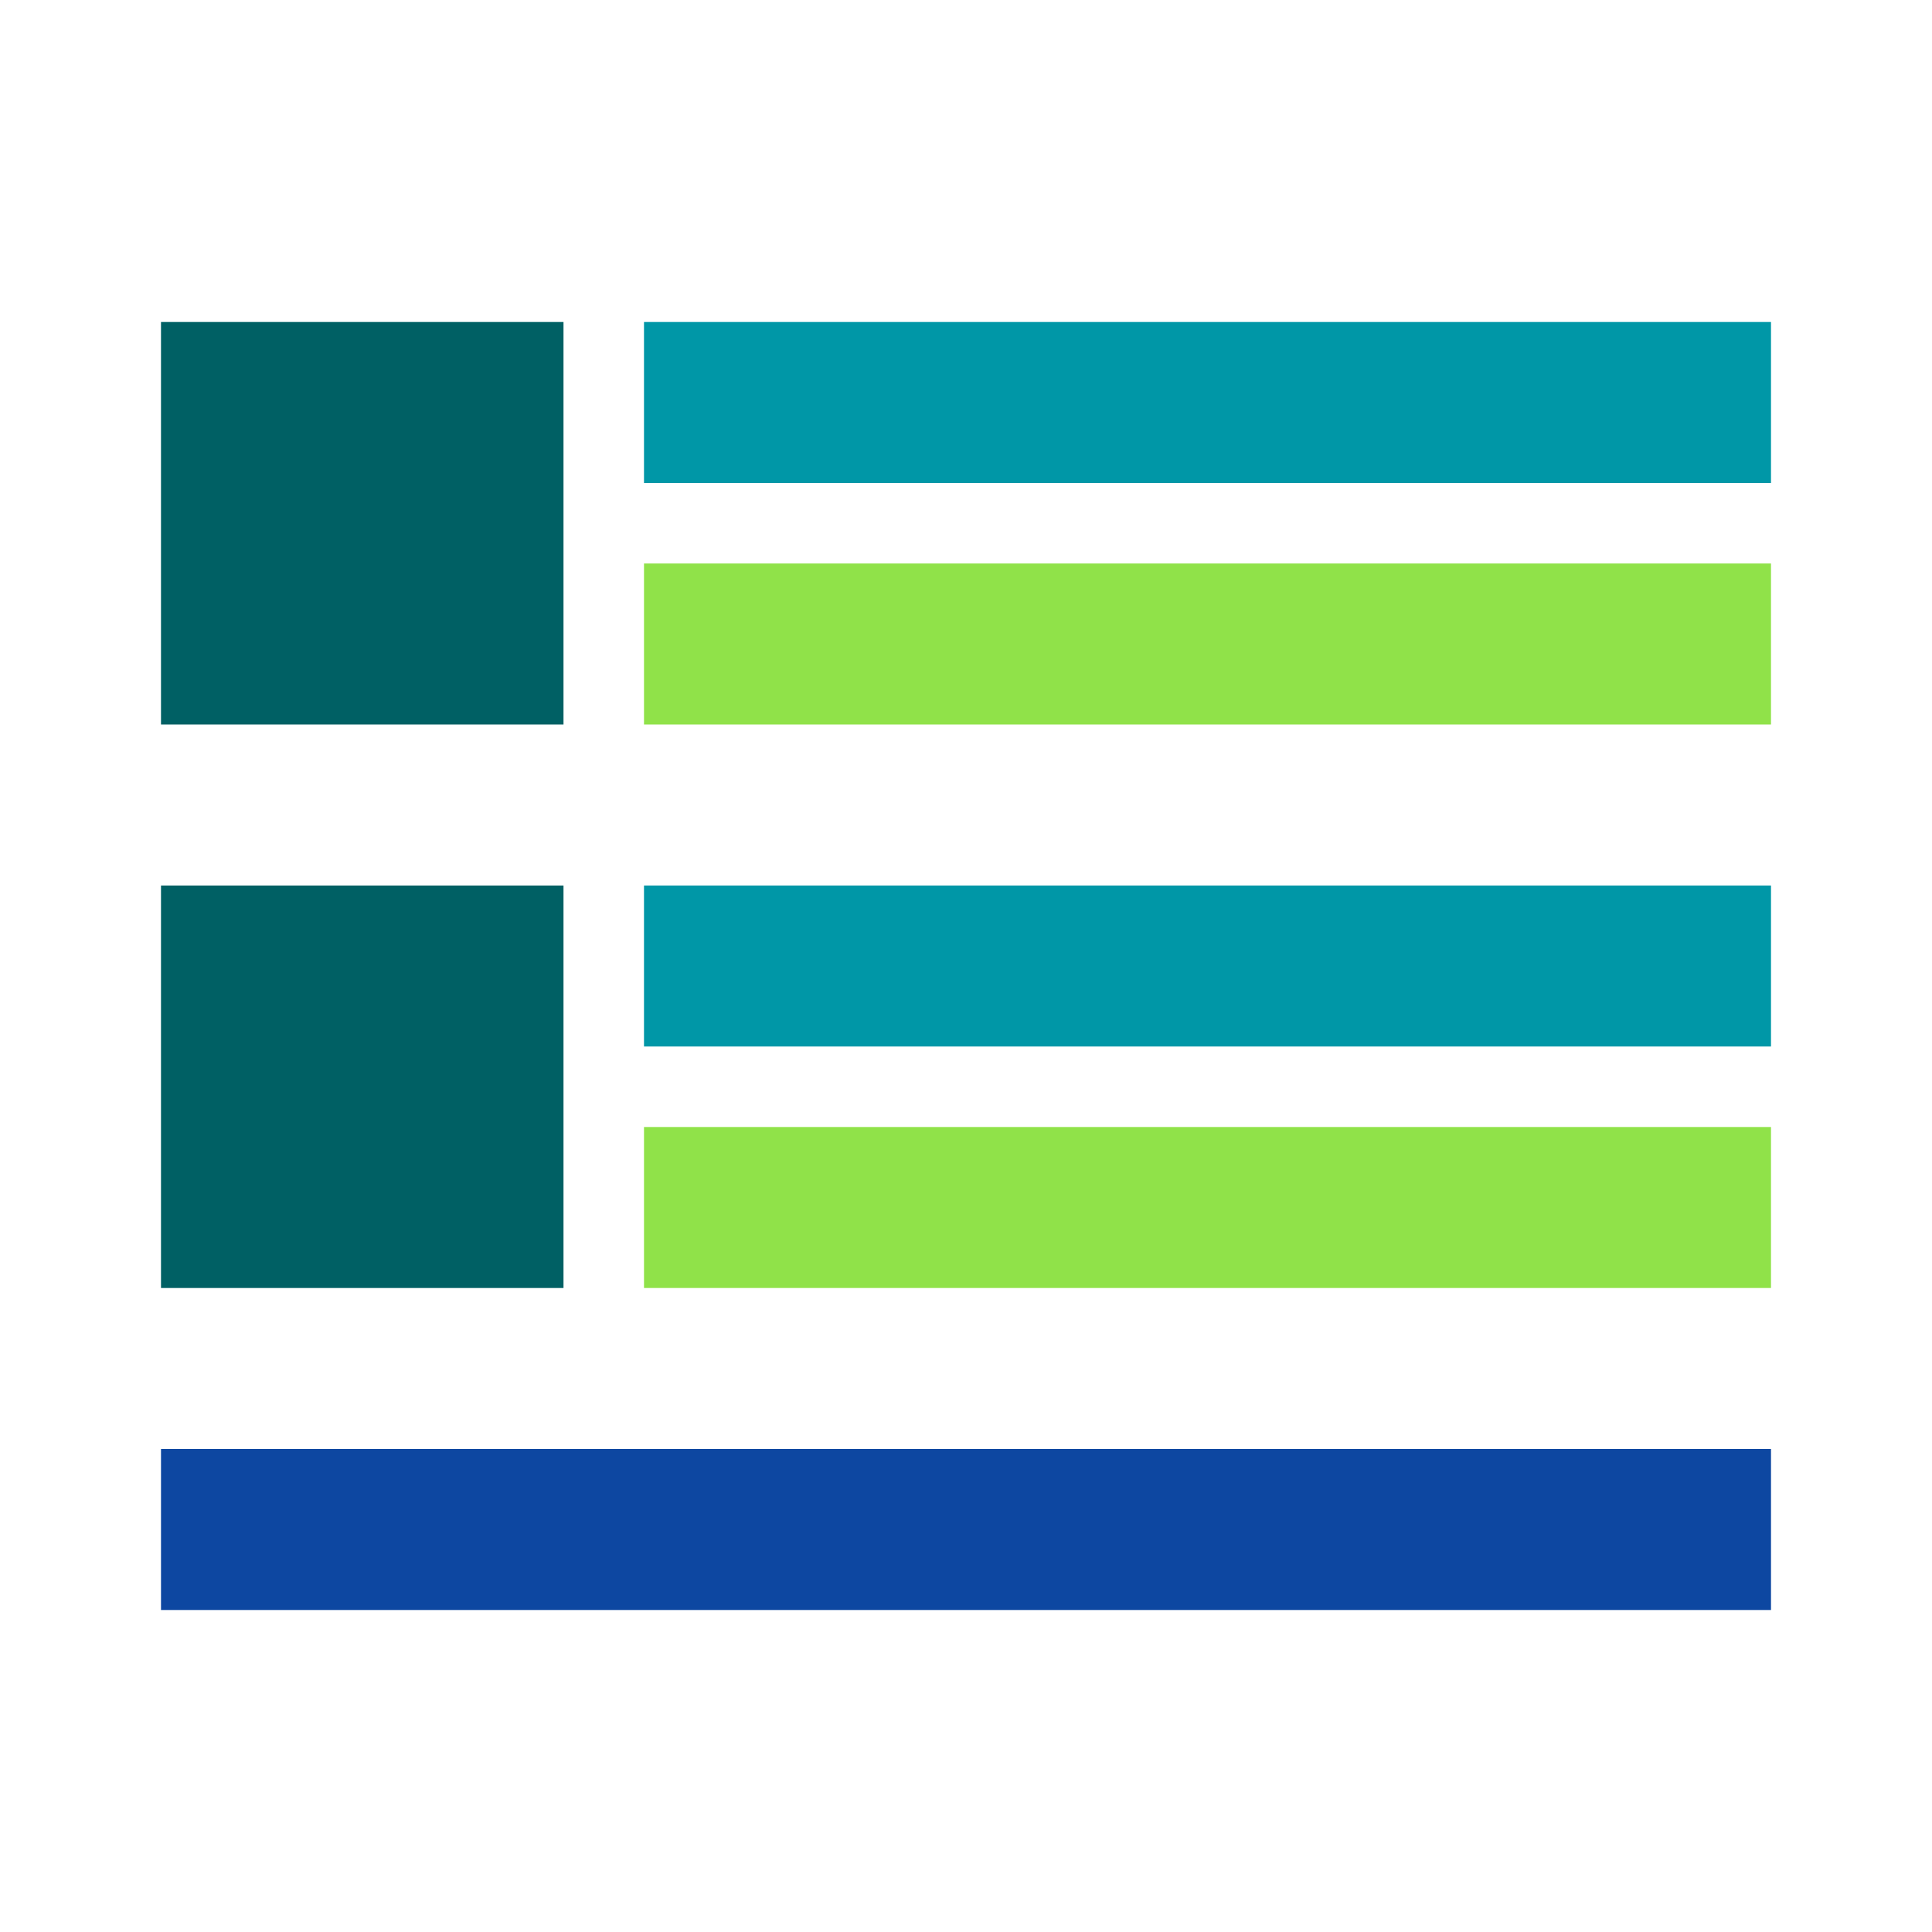 <svg enable-background="new 0 0 48 48" height="48" viewBox="0 0 48 48" width="48" xmlns="http://www.w3.org/2000/svg"><path d="m16 8h28v4h-28z" fill="#0097a7"/><path d="m16 14h28v4h-28z" fill="#90e249"/><path d="m4 36h40v4h-40z" fill="#0d47a1"/><path d="m16 28h28v4h-28z" fill="#90e249"/><path d="m16 22h28v4h-28z" fill="#0097a7"/><g fill="#006064"><path d="m4 18v-10h10v10z"/><path d="m4 32v-10h10v10z"/></g></svg>